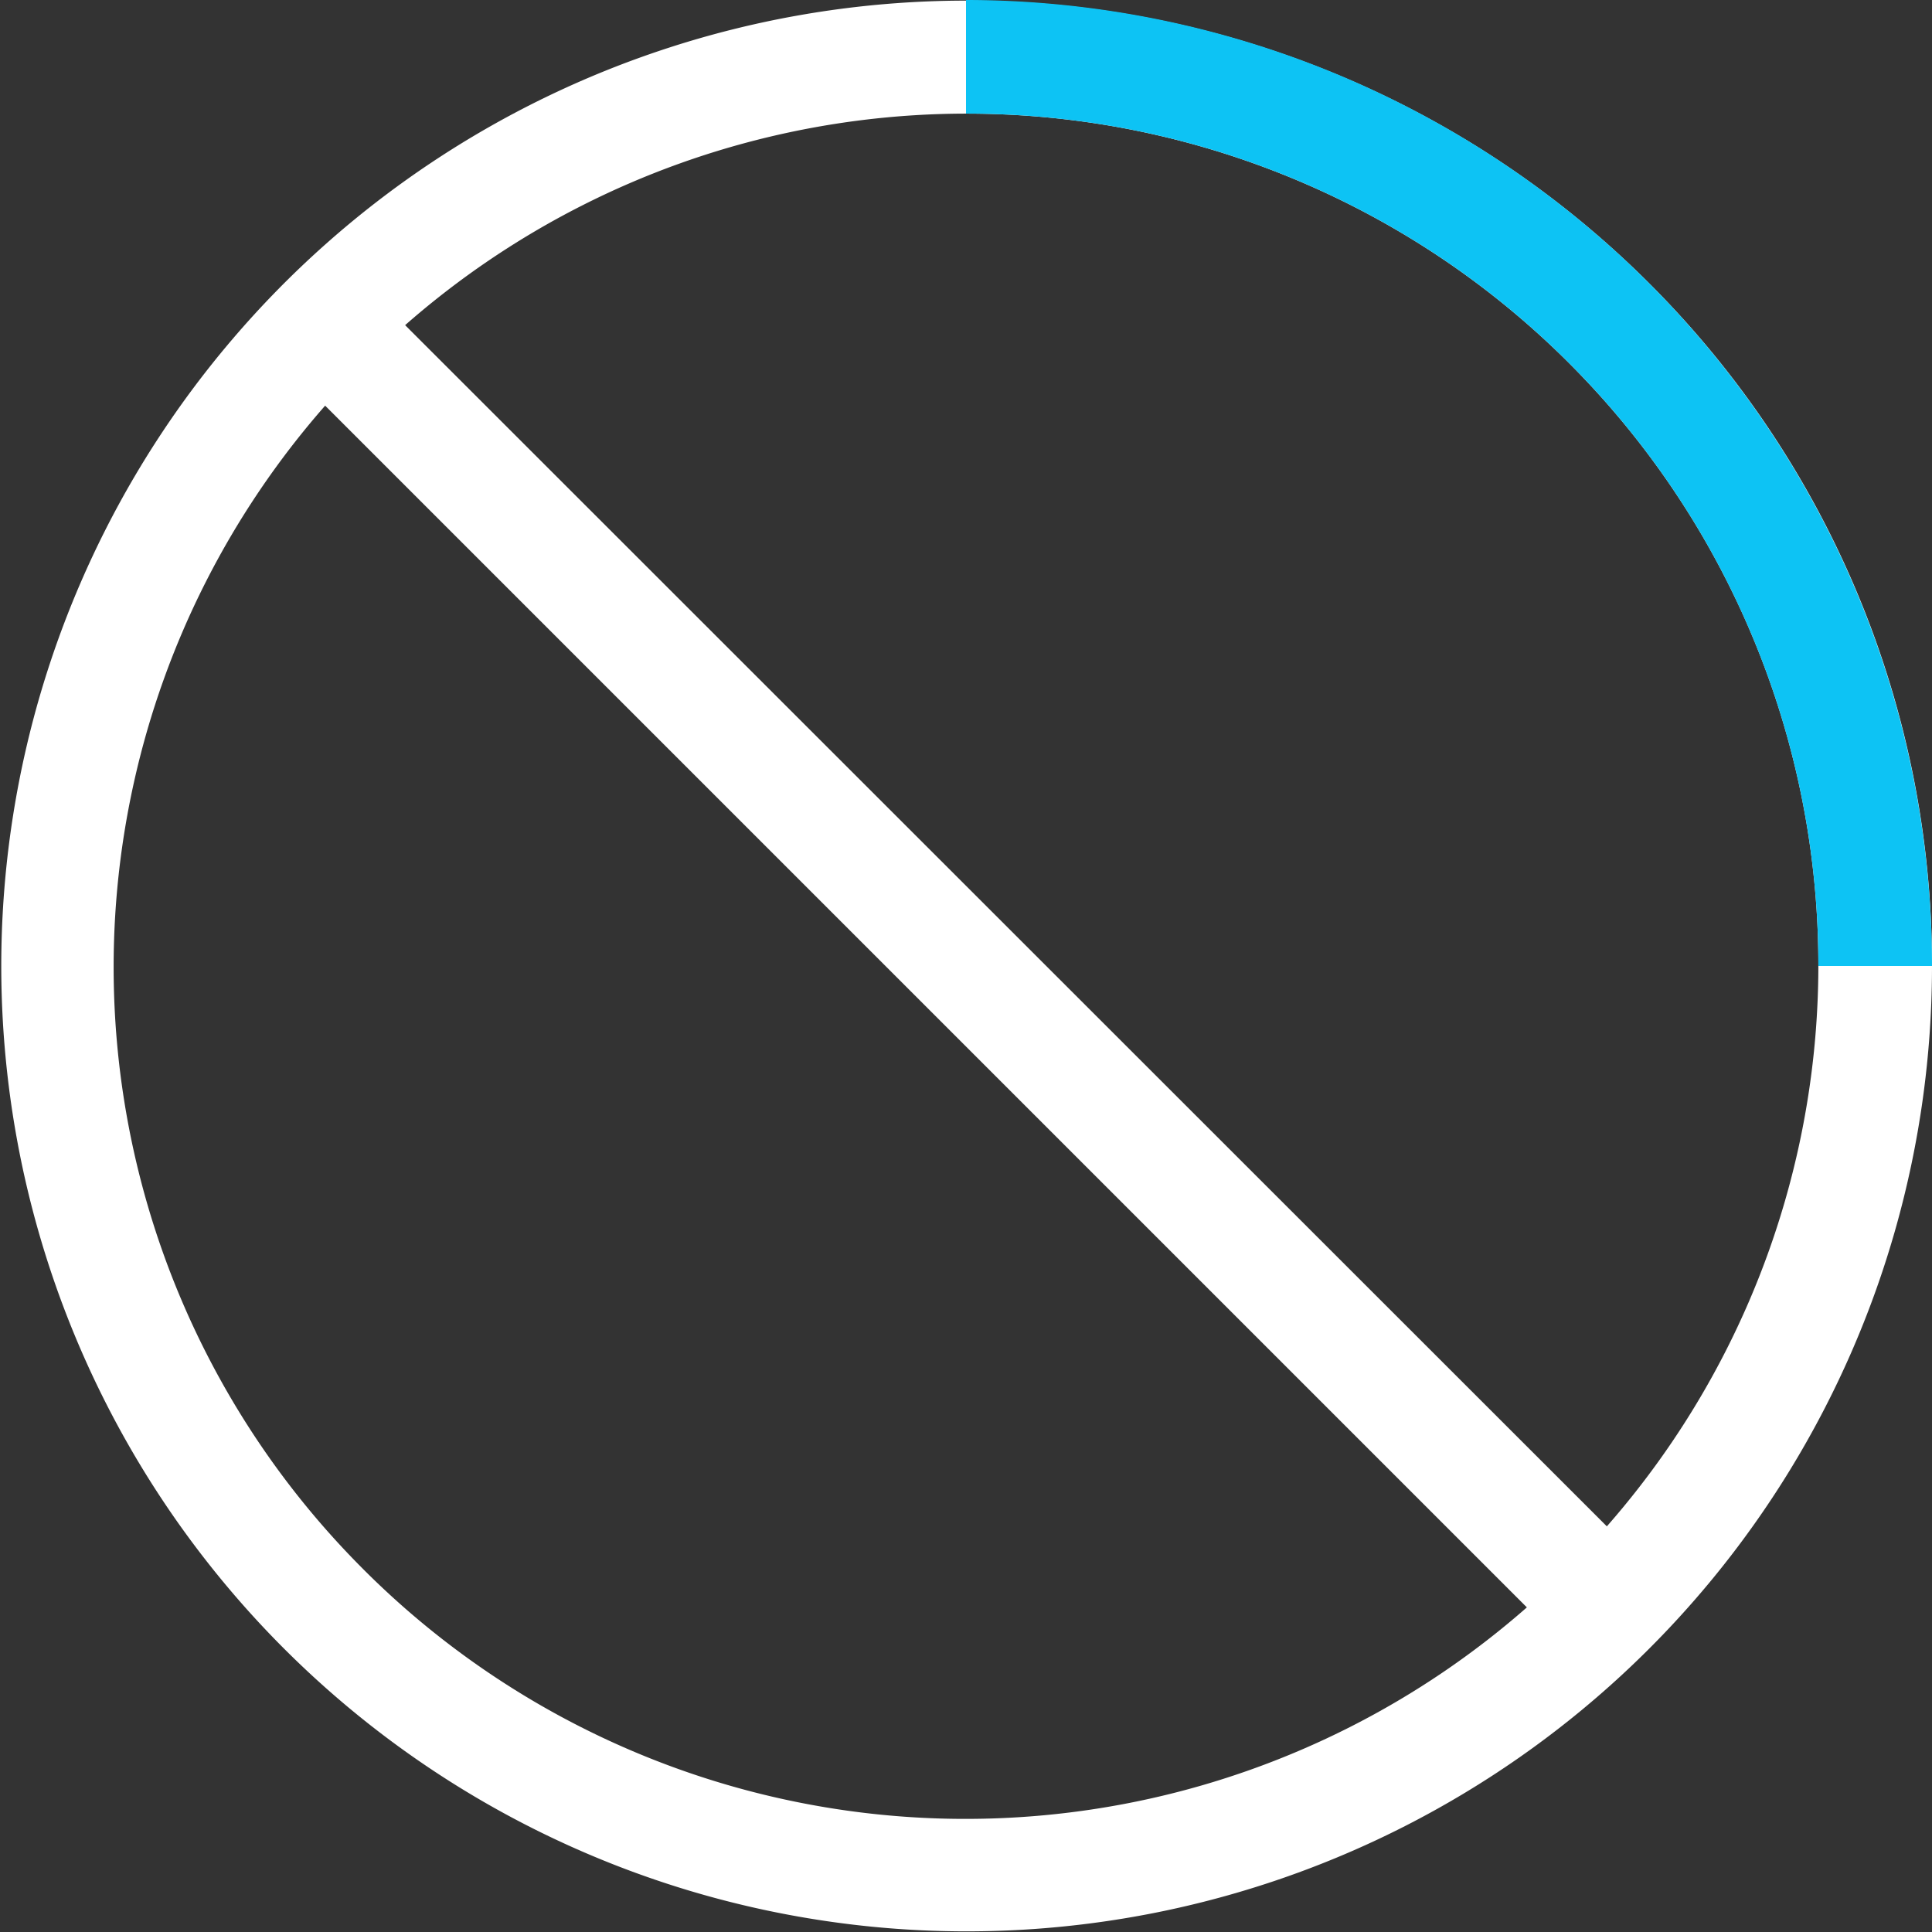 <svg xmlns="http://www.w3.org/2000/svg" id="not_found" data-name="not found" viewBox="0 0 88 88">
    <rect x="0" y="0" width="88" height="88" fill="#333333" stroke="none"/>
    <defs>
        <style>
            .cls-1{fill:#fff}.cls-2{fill:#0dc3f4}
        </style>
    </defs>
    <path id="Path_153" d="M75.107 12.893A43.971 43.971 0 1 0 88 44a43.868 43.868 0 0 0-12.893-31.107zm-3.643 3.643a38.758 38.758 0 0 1 1.726 52.987L18.453 14.81a38.789 38.789 0 0 1 53.011 1.725zM16.536 71.464a38.758 38.758 0 0 1-1.726-52.987l54.737 54.737a38.759 38.759 0 0 1-53.011-1.749z" class="cls-1" data-name="Path 153"/>
    <path id="Path_154" d="M18.36 0a44.02 44.02 0 0 1 44 44h-5.176A38.784 38.784 0 0 0 18.36 5.176V0z" class="cls-2" data-name="Path 154" transform="translate(25.64)"/>
</svg>
